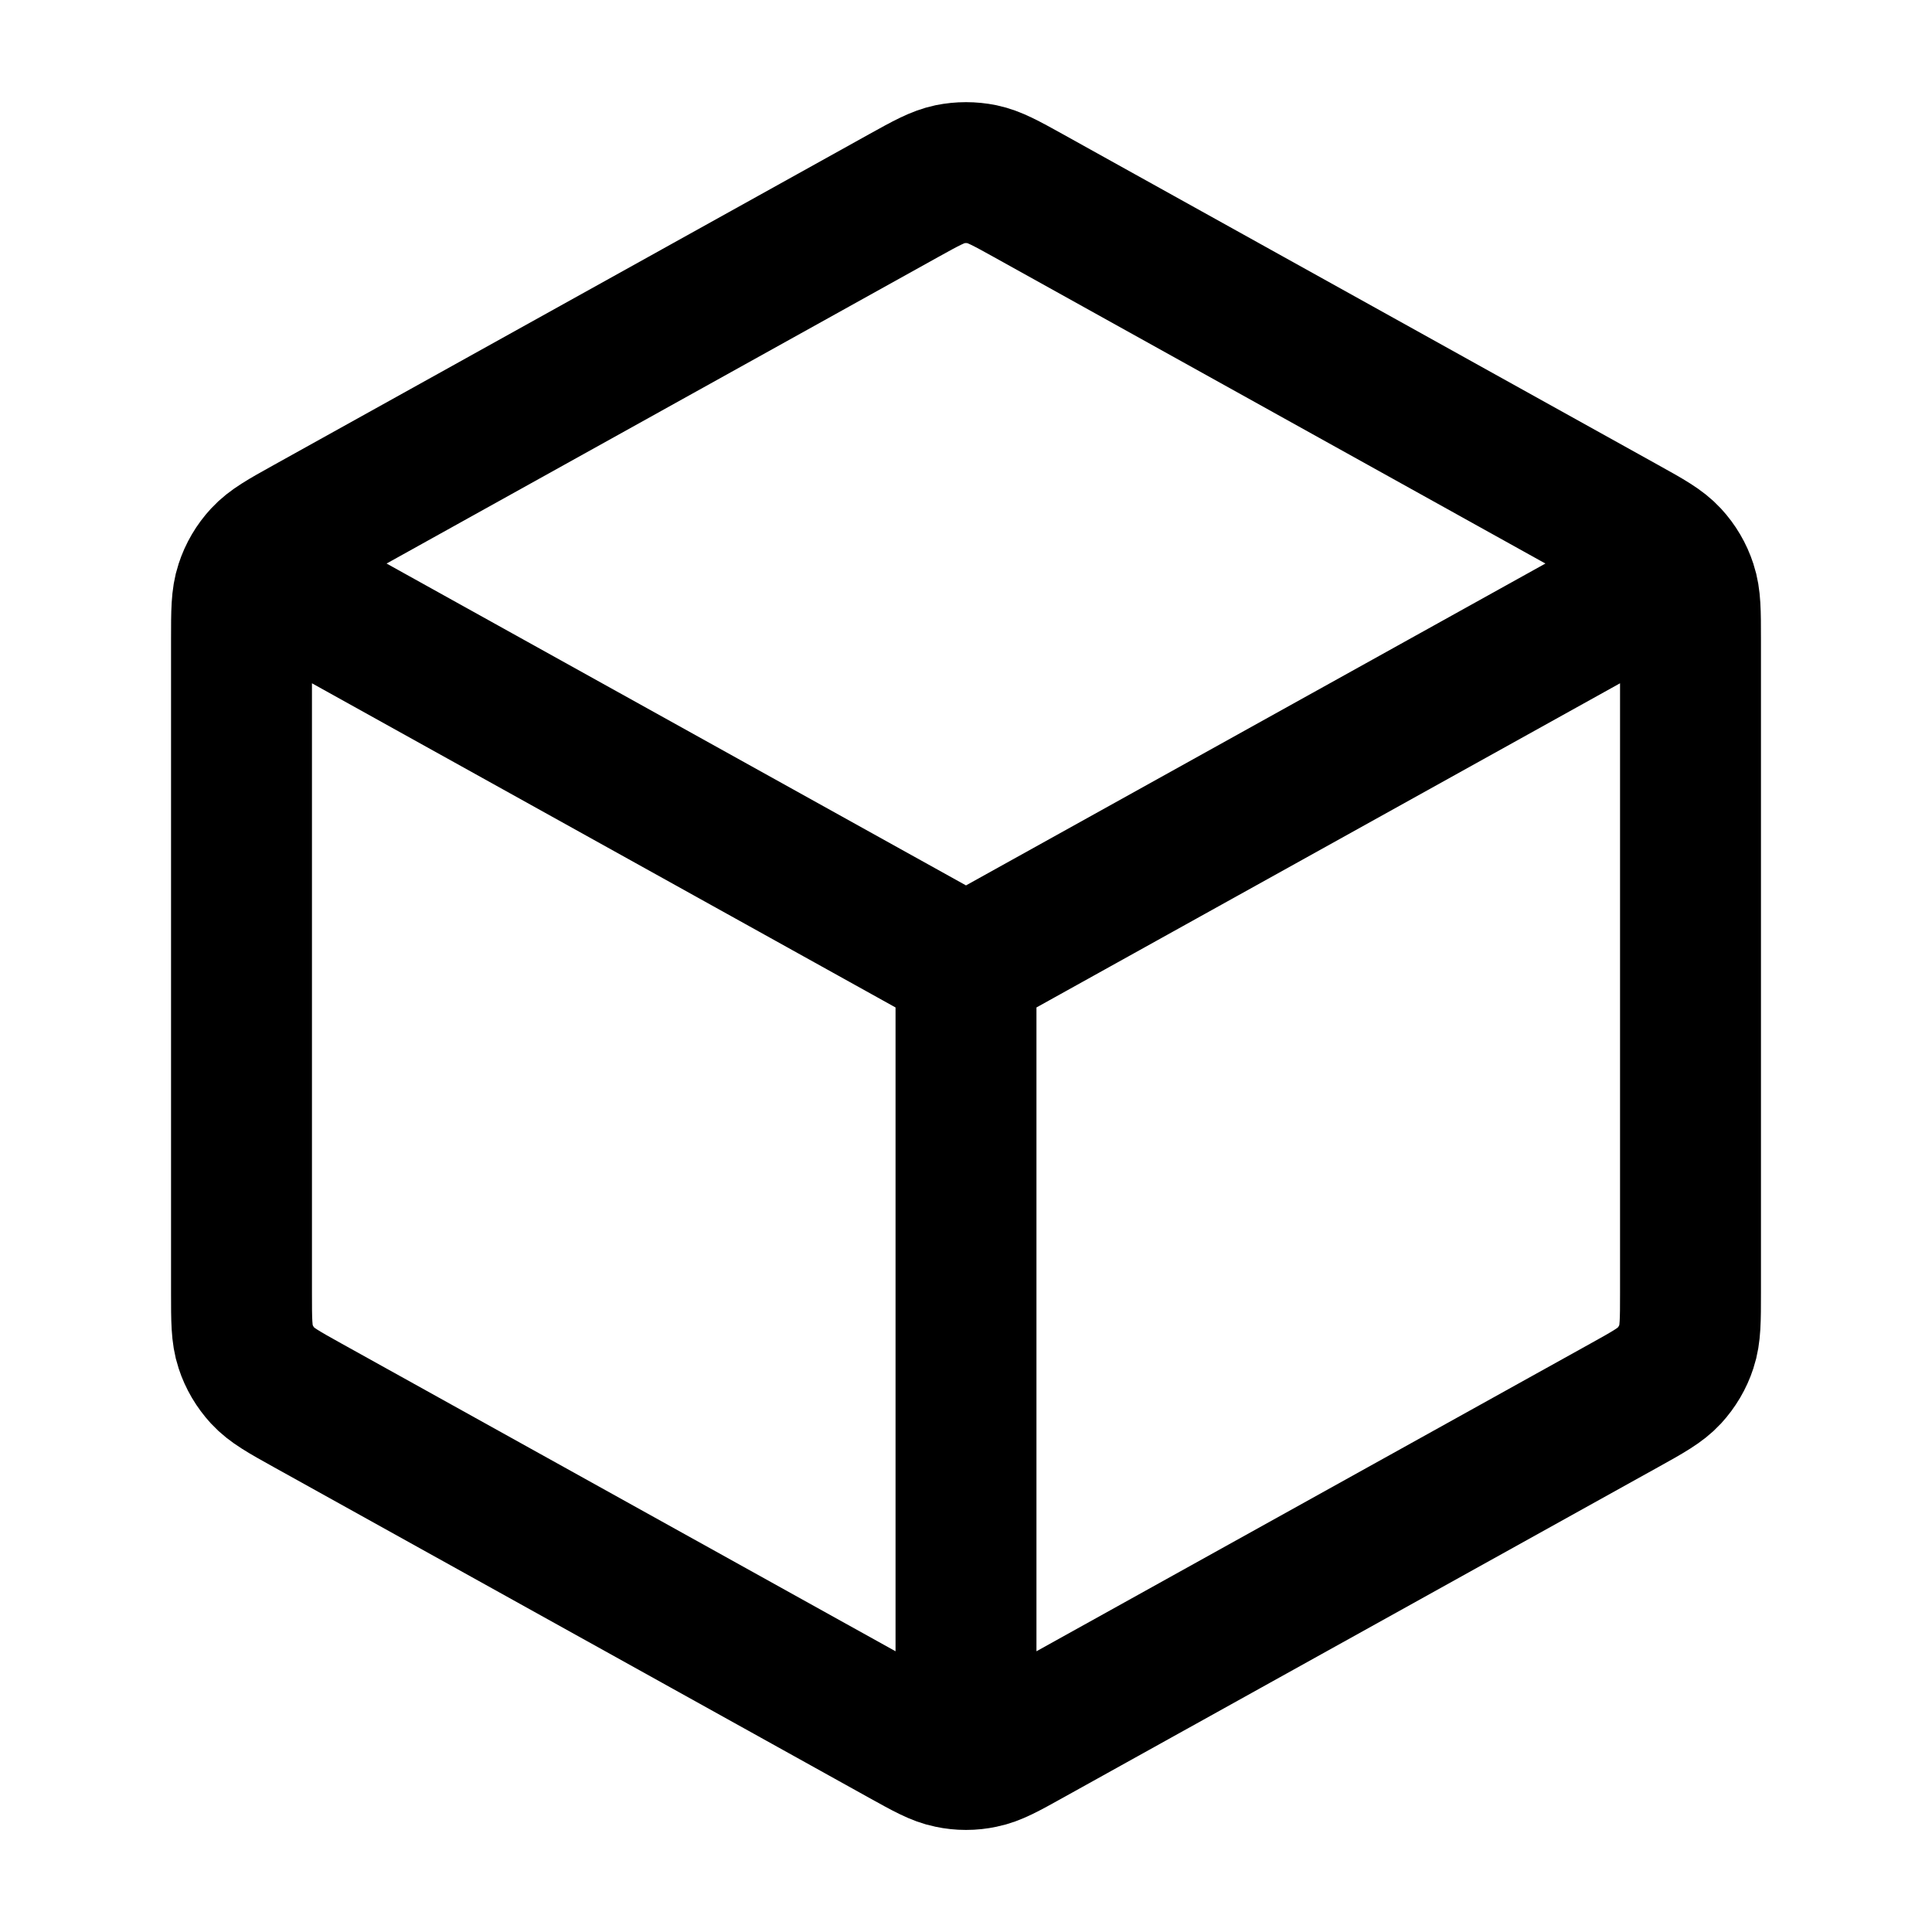 <svg  viewBox="0 0 16 16" fill="none" xmlns="http://www.w3.org/2000/svg">
    <path
        d="M13.667 4.852L8 8M8 8L2.333 4.852M8 8L8 14.334M14 10.706V5.295C14 5.066 14 4.952 13.966 4.85C13.937 4.76 13.888 4.677 13.824 4.608C13.751 4.529 13.651 4.473 13.451 4.362L8.518 1.621C8.329 1.516 8.234 1.464 8.134 1.443C8.046 1.425 7.954 1.425 7.866 1.443C7.766 1.464 7.671 1.516 7.482 1.621L2.549 4.362C2.349 4.473 2.249 4.529 2.176 4.608C2.112 4.677 2.063 4.76 2.034 4.85C2 4.952 2 5.066 2 5.295V10.706C2 10.934 2 11.049 2.034 11.151C2.063 11.241 2.112 11.323 2.176 11.393C2.249 11.472 2.349 11.528 2.549 11.639L7.482 14.379C7.671 14.484 7.766 14.537 7.866 14.557C7.954 14.576 8.046 14.576 8.134 14.557C8.234 14.537 8.329 14.484 8.518 14.379L13.451 11.639C13.651 11.528 13.751 11.472 13.824 11.393C13.888 11.323 13.937 11.241 13.966 11.151C14 11.049 14 10.934 14 10.706Z"
        stroke="currentColor" stroke-width="1.167" stroke-linecap="round" stroke-linejoin="round" />
</svg>